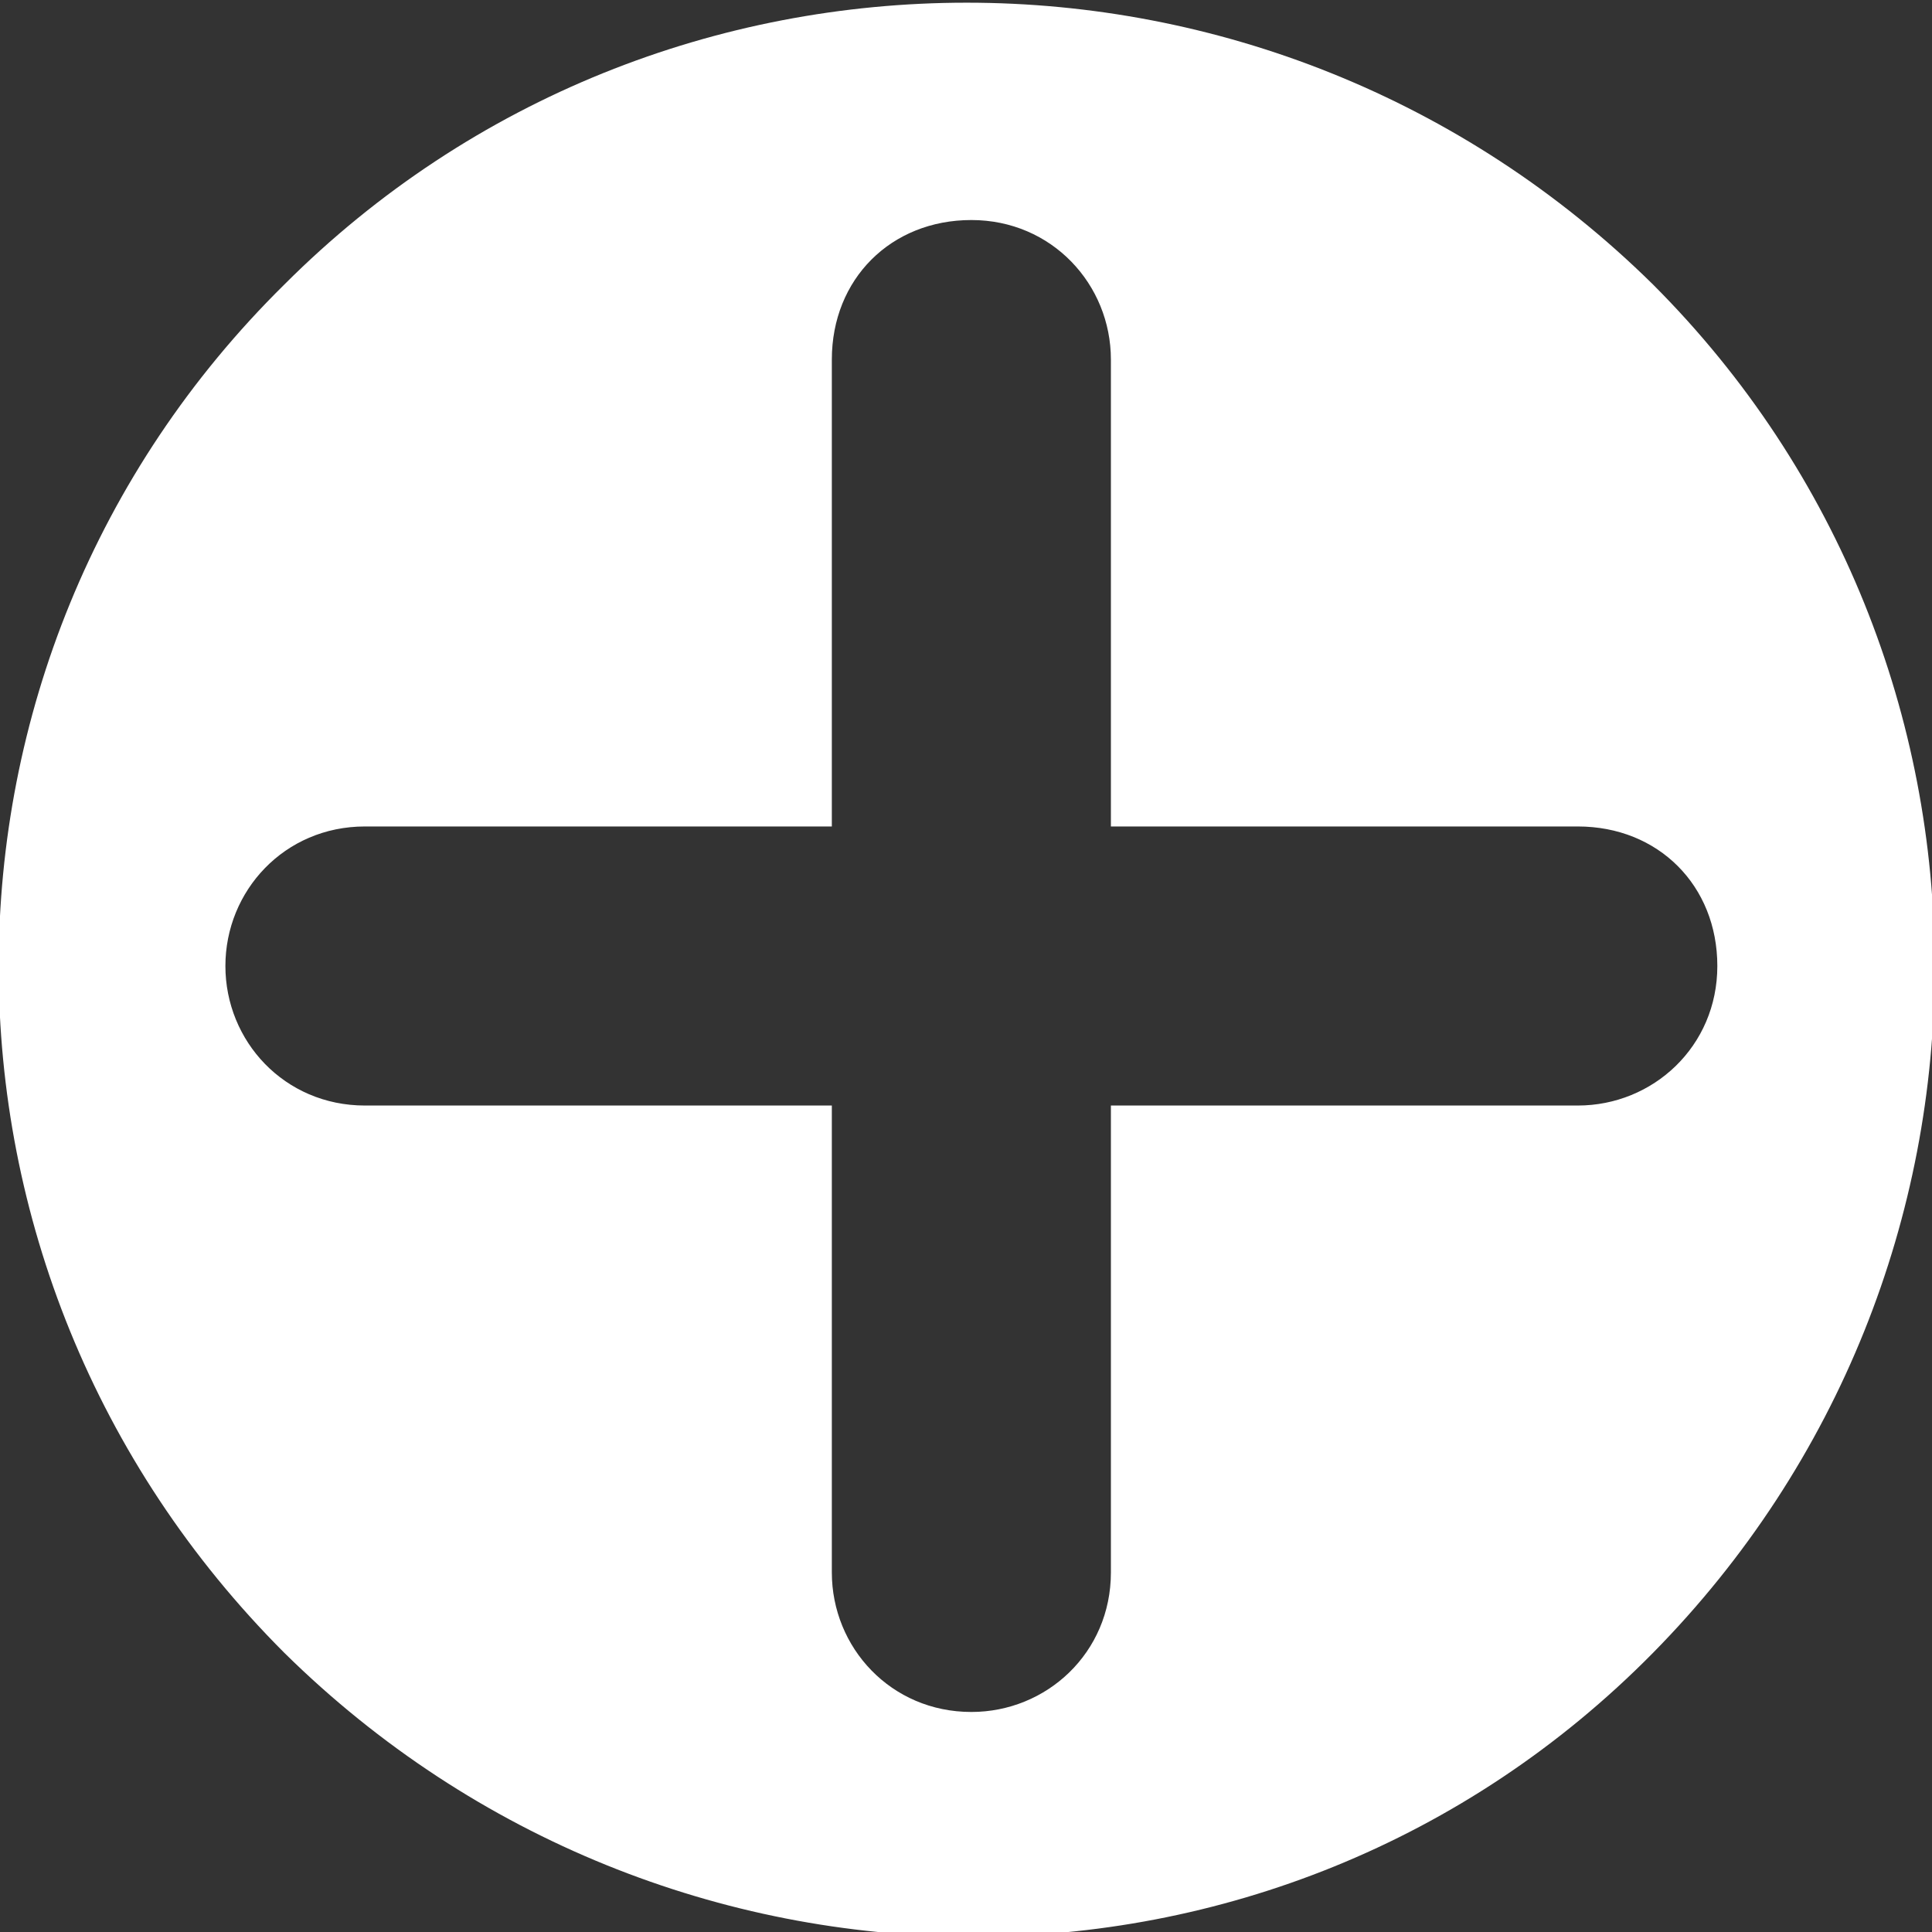 <svg version="1.1" id="Layer_1" xmlns="http://www.w3.org/2000/svg" x="0" y="0" viewBox="0 0 36 36" xml:space="preserve"><rect x="0" y="0" width="36" height="36" fill="#333333" stroke="none"/><style>.st0{fill:#fff}</style><path id="Close_Button_1_" class="st0" d="M4.2 18c0 1.4 1.1 2.6 2.6 2.6h8.7v8.7c0 1.4 1.1 2.6 2.6 2.6 1.4 0 2.6-1.1 2.6-2.6v-8.7h8.7c1.4 0 2.6-1.1 2.6-2.6s-1.1-2.6-2.6-2.6h-8.7V6.7c0-1.4-1.1-2.6-2.6-2.6s-2.6 1.1-2.6 2.6v8.7H6.8c-1.5 0-2.6 1.2-2.6 2.6M5.3 5.3c7-7 18.4-7 25.5 0 7 7 7 18.4 0 25.5s-18.4 7-25.5 0c-7.1-7.1-7.1-18.5 0-25.5z"/></svg>